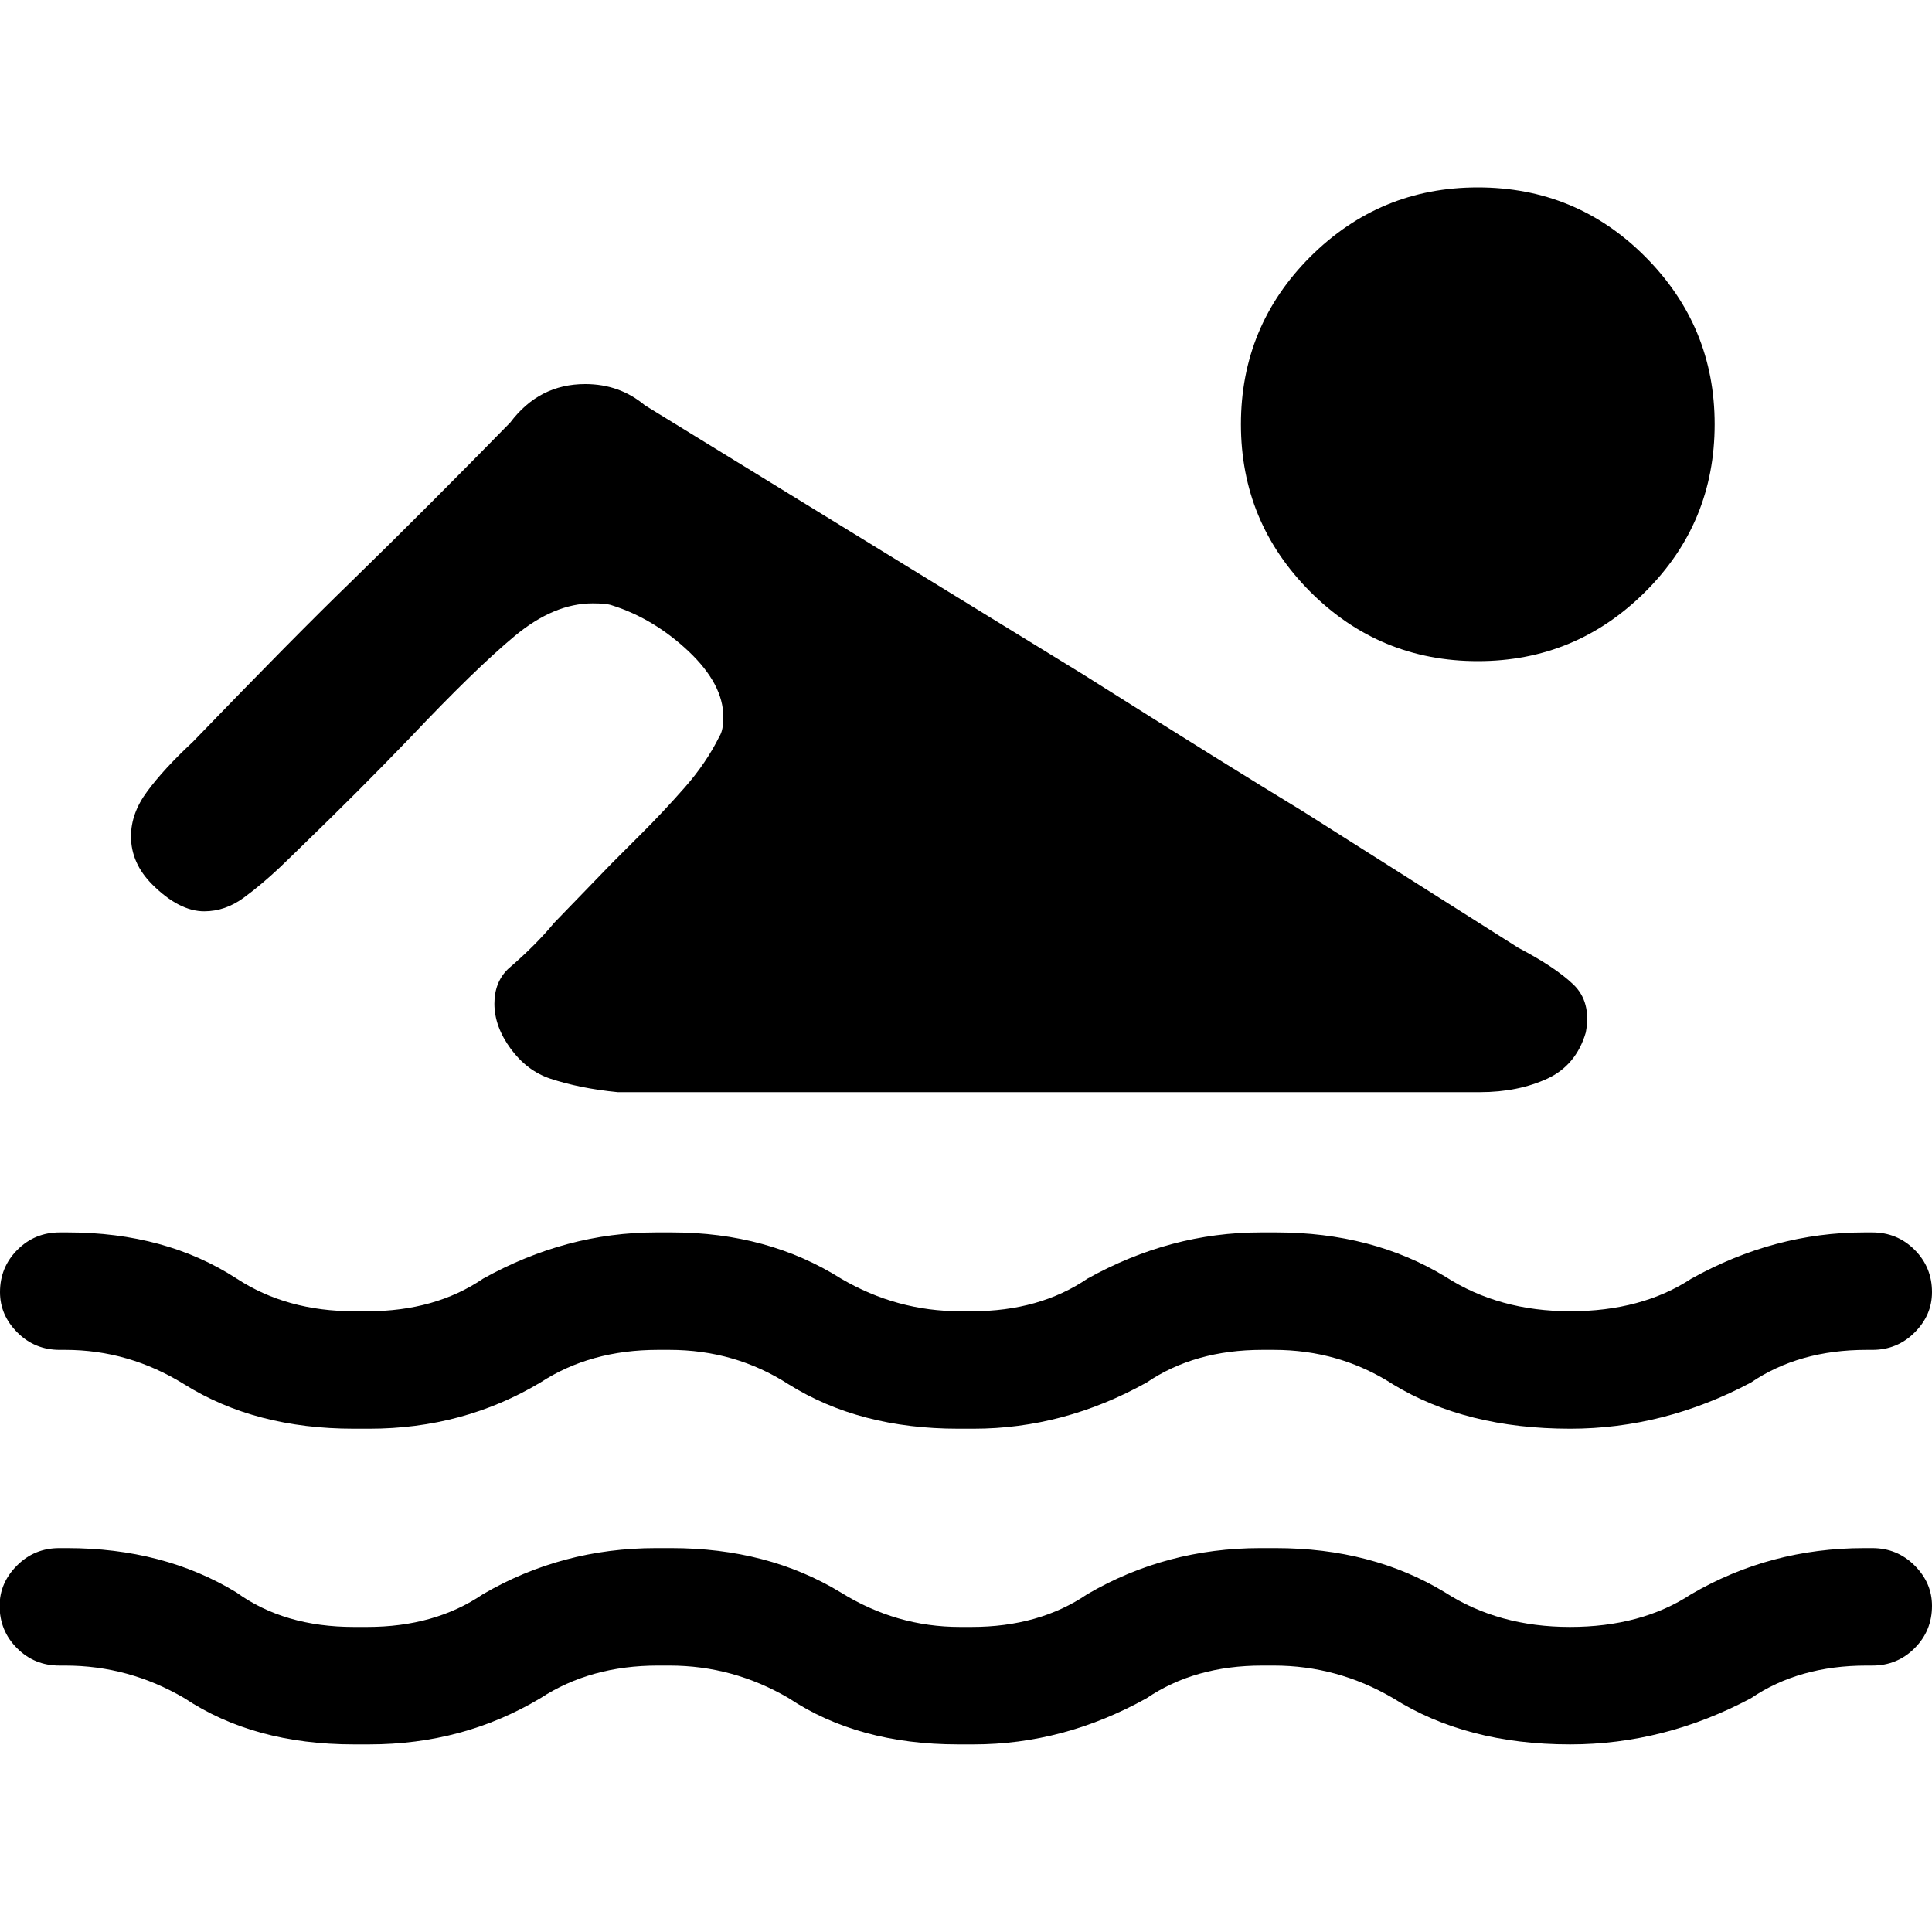 <?xml version="1.0" encoding="utf-8"?>
<!-- Generator: Adobe Illustrator 23.0.1, SVG Export Plug-In . SVG Version: 6.00 Build 0)  -->
<svg version="1.1" id="Layer_1" xmlns="http://www.w3.org/2000/svg" xmlns:xlink="http://www.w3.org/1999/xlink" x="0px" y="0px"
	 viewBox="0 0 1000 1000" style="enable-background:new 0 0 1000 1000;" xml:space="preserve">
<path d="M887.5,219.6c0-33.9-12-62.7-35.9-86.7s-52.8-35.9-86.7-35.9s-62.7,12-86.7,35.9c-23.9,23.9-35.9,52.8-35.9,86.7
	s12,62.7,35.9,86.7c23.9,23.9,52.8,35.9,86.7,35.9s62.7-12,86.7-35.9S887.5,253.5,887.5,219.6z M157.4,436.8
	c-2.7,2.7-7,6.8-12.9,12.5c-6,5.6-12.1,10.8-18.4,15.4c-6.3,4.6-13.1,7-20.4,7c-8.6,0-17.6-4.6-26.9-13.9c-7.3-7.3-11-15.6-11-24.9
	c0-8,2.8-15.8,8.5-23.4c5.6-7.6,13.4-16.1,23.4-25.4c35.9-37.2,63.1-64.7,81.7-82.7c27.9-27.2,55.4-54.8,82.7-82.7
	c10-13.3,22.9-19.9,38.8-19.9c12,0,22.2,3.7,30.9,11l113.5,69.7l113.5,69.7c50.5,31.9,88.3,55.4,113.5,70.7l111.6,70.7
	c12.6,6.6,22.1,12.9,28.4,18.9c6.3,6,8.5,14.3,6.5,24.9c-3.3,11.3-10,19.3-19.9,23.9c-10,4.6-21.6,7-34.9,7H652.4H539.8H429.3H319.7
	c-13.3-1.3-24.9-3.7-34.9-7c-8-2.7-14.8-7.8-20.4-15.4s-8.5-15.4-8.5-23.4c0-7.3,2.3-13.3,7-17.9c9.3-8,17.3-15.9,23.9-23.9
	l29.9-30.9l15.9-15.9c7.3-7.3,14.6-15.1,21.9-23.4c7.3-8.3,13.3-17.1,17.9-26.4c1.3-2,2-5.3,2-10c0-11.3-6-22.6-17.9-33.9
	c-12-11.3-25.2-19.3-39.8-23.9c-2-0.7-5.3-1-10-1c-13.3,0-26.7,5.6-40.3,16.9c-13.6,11.3-31.7,28.9-54.3,52.8
	C194.2,400.6,176,418.8,157.4,436.8z M30.9,698.7c-8.6,0-15.9-3-21.9-9s-9-12.9-9-20.9c0-8.6,3-15.9,9-21.9s13.3-9,21.9-9h2h2
	c33.9,0,63.1,8,87.6,23.9c17.3,11.3,37.5,16.9,60.8,16.9h2h2h2h1c23.2,0,43.2-5.6,59.8-16.9c28.6-15.9,58.4-23.9,89.6-23.9h2h2h2h2
	c33.2,0,62.4,8,87.6,23.9c19.3,11.3,39.8,16.9,61.8,16.9h2h1h2h1c23.2,0,43.2-5.6,59.8-16.9c28.6-15.9,58.4-23.9,89.6-23.9h2h2h2h2
	c33.2,0,62.4,7.6,87.6,22.9c18.6,12,40.2,17.9,64.7,17.9s45.5-5.6,62.7-16.9c28.6-15.9,58.4-23.9,89.6-23.9h2h2c8.6,0,15.9,3,21.9,9
	c6,6,9,13.3,9,21.9c0,8-3,14.9-9,20.9c-6,6-13.3,9-21.9,9h-1h-2c-23.2,0-43.2,5.6-59.8,16.9c-29.9,15.9-61.1,23.9-93.6,23.9
	c-35.9,0-66.4-7.6-91.6-22.9c-18.6-12-39.2-17.9-61.8-17.9h-1h-2h-1h-2c-23.2,0-43.2,5.6-59.8,16.9c-28.6,15.9-58.4,23.9-89.6,23.9
	h-2h-2h-2h-2c-33.9,0-63.1-7.6-87.6-22.9c-18.6-12-39.2-17.9-61.8-17.9h-1h-2h-2h-1c-23.2,0-43.5,5.6-60.8,16.9
	c-26.6,15.9-56.1,23.9-88.6,23.9h-2h-2h-2h-2c-33.9,0-63.1-7.6-87.6-22.9c-19.3-12-39.8-17.9-61.8-17.9h-1H30.9z M969.1,801.3
	c8.6,0,15.9,3,21.9,9c6,6,9,12.9,9,20.9c0,8.6-3,15.9-9,21.9c-6,6-13.3,9-21.9,9h-1h-2c-23.2,0-43.2,5.6-59.8,16.9
	c-29.9,15.9-61.1,23.9-93.6,23.9c-35.9,0-66.4-8-91.6-23.9c-19.3-11.3-39.8-16.9-61.8-16.9h-1h-2h-1h-2c-23.2,0-43.2,5.6-59.8,16.9
	c-28.6,15.9-58.4,23.9-89.6,23.9h-2h-2h-2h-2c-34.5,0-63.7-8-87.6-23.9c-19.3-11.3-39.8-16.9-61.8-16.9h-1h-2h-2h-1
	c-23.2,0-43.5,5.6-60.8,16.9c-26.6,15.9-56.1,23.9-88.6,23.9h-2h-2h-2h-2c-34.5,0-63.7-8-87.6-23.9c-19.3-11.3-39.8-16.9-61.8-16.9
	h-1h-2c-8.6,0-15.9-3-21.9-9s-9-13.3-9-21.9c0-8,3-14.9,9-20.9s13.3-9,21.9-9h2h2c33.2,0,62.4,7.6,87.6,22.9
	c16.6,12,36.9,17.9,60.8,17.9h2h2h2h1c23.2,0,43.2-5.6,59.8-16.9c27.2-15.9,57.1-23.9,89.6-23.9h2h2h2h2c33.2,0,62.4,7.6,87.6,22.9
	c19.3,12,39.8,17.9,61.8,17.9h2h1h2h1c23.2,0,43.2-5.6,59.8-16.9c27.2-15.9,57.1-23.9,89.6-23.9h2h2h2h2c33.2,0,62.4,7.6,87.6,22.9
	c18.6,12,40.2,17.9,64.7,17.9s45.5-5.6,62.7-16.9c27.2-15.9,57.1-23.9,89.6-23.9h2H969.1z"/>
</svg>
